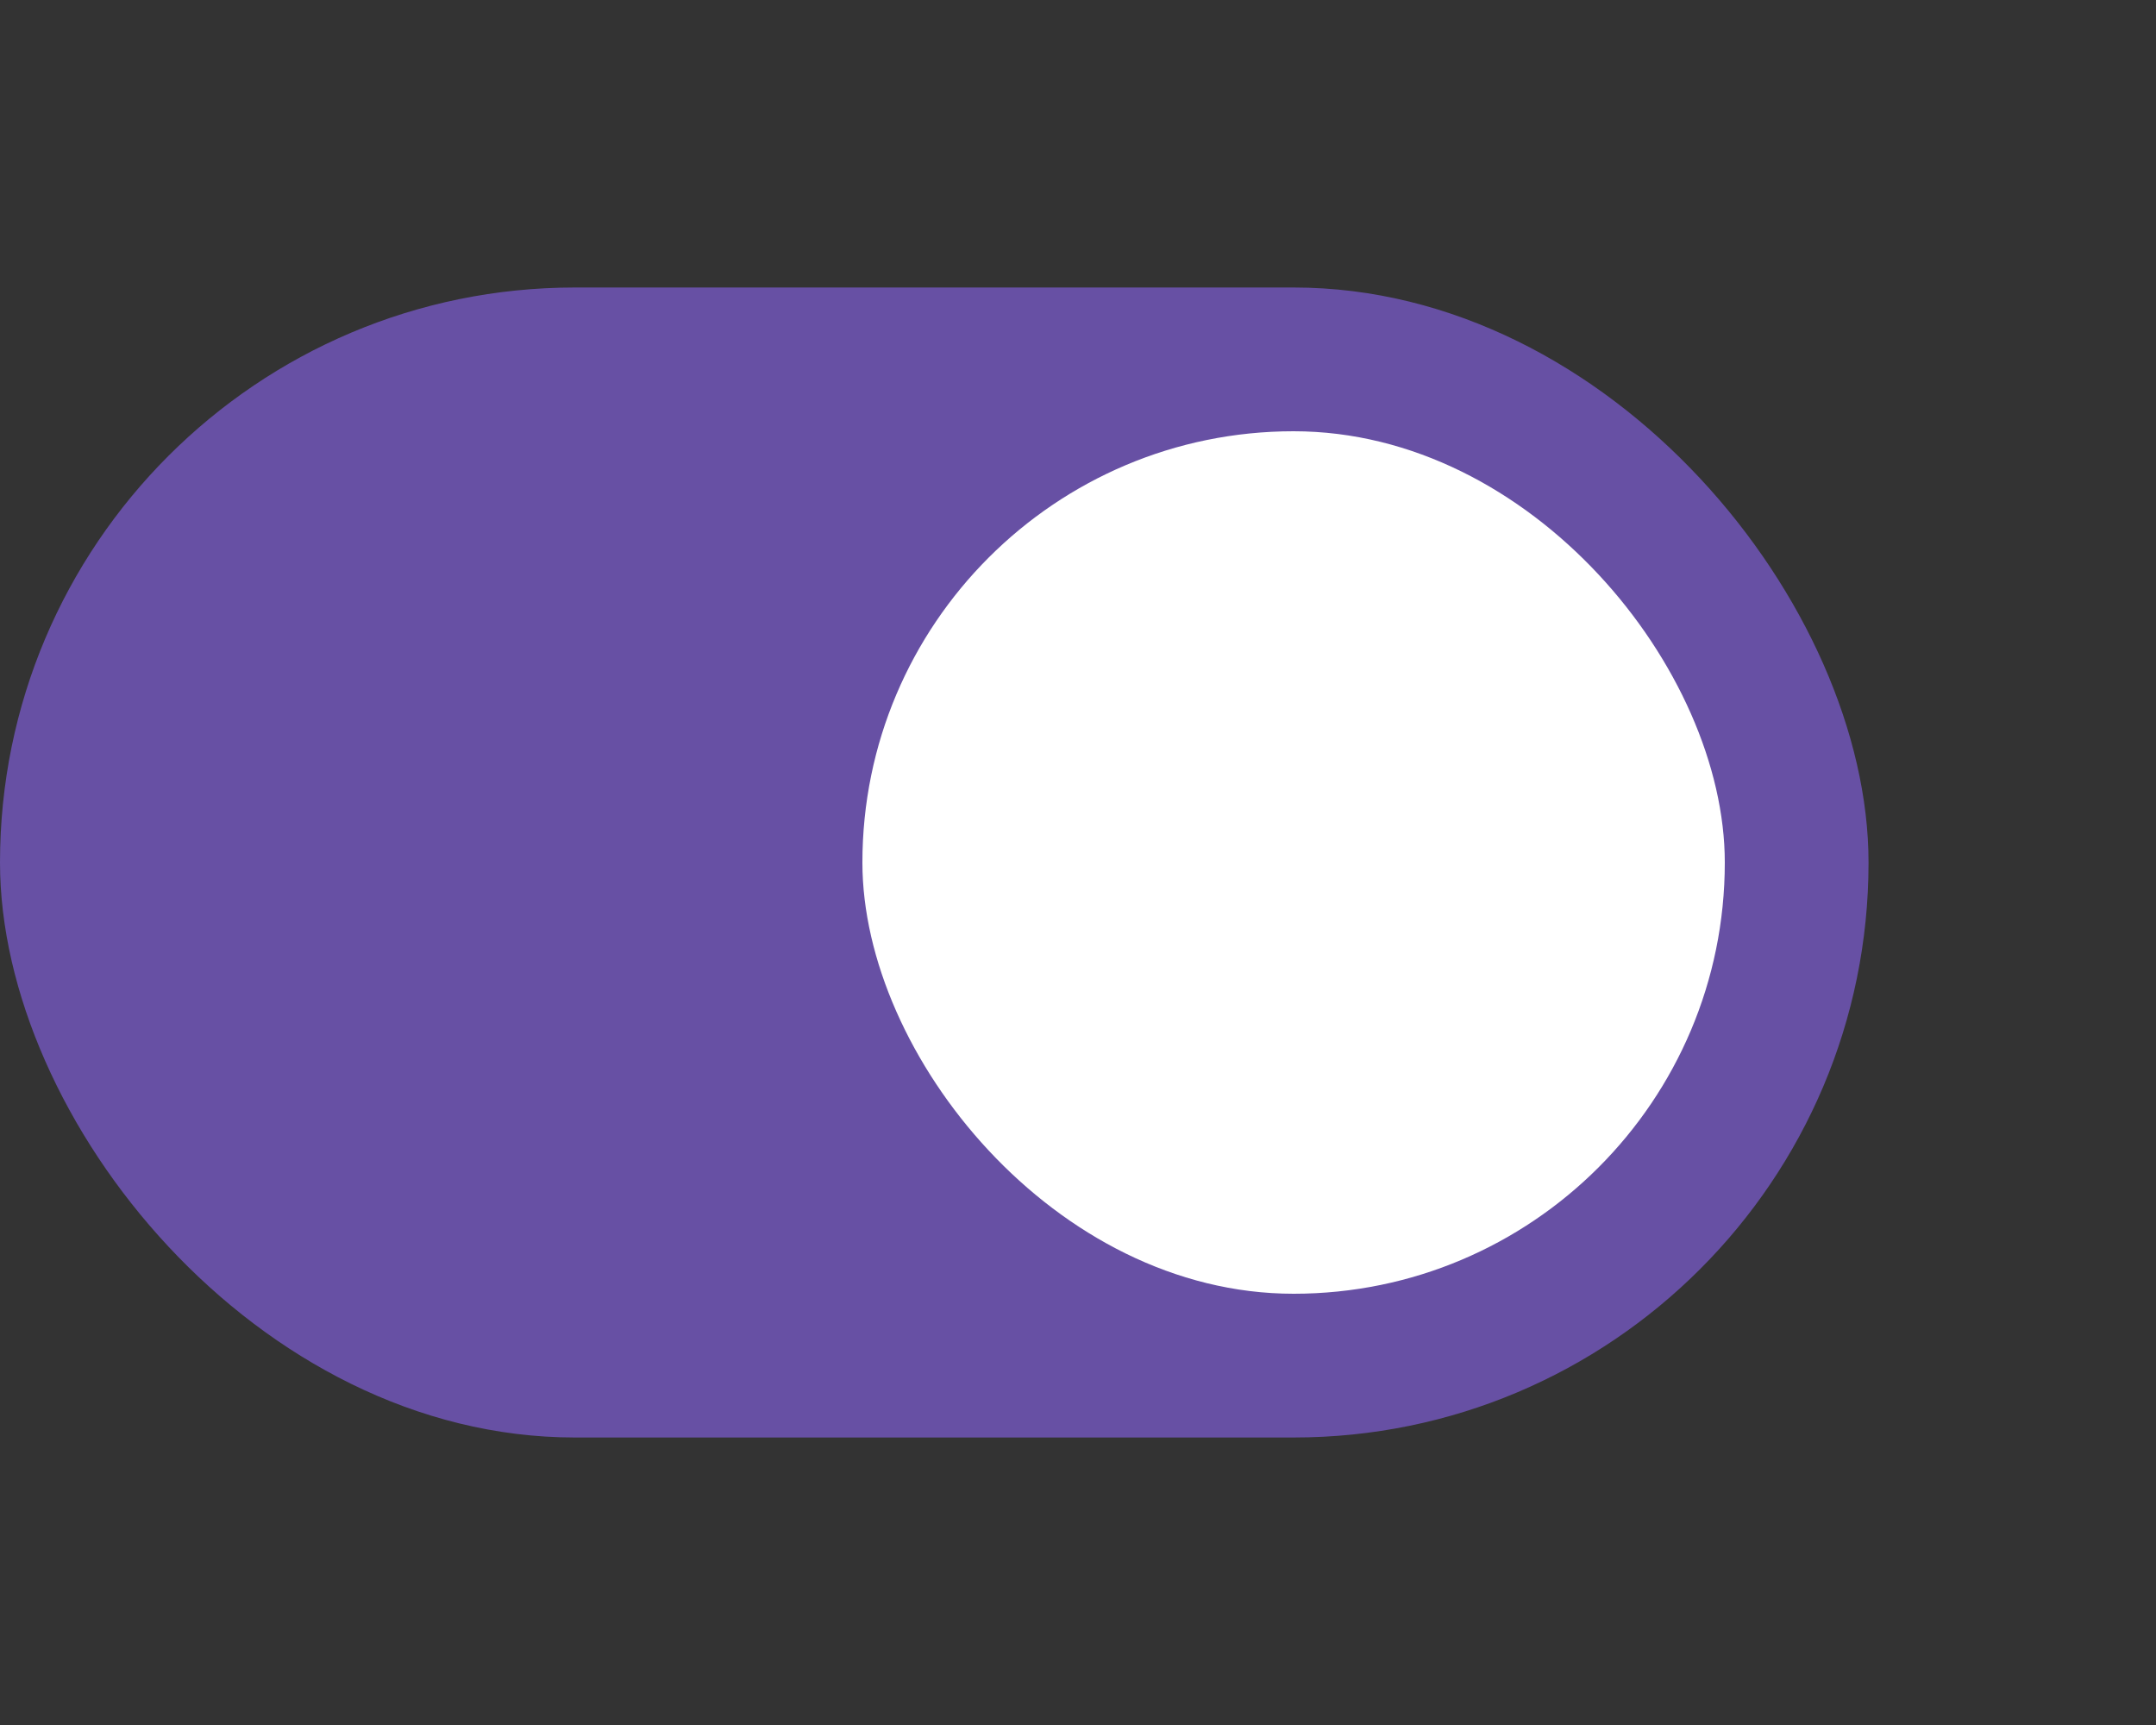<svg width="60" height="48" viewBox="0 0 60 48" fill="none" xmlns="http://www.w3.org/2000/svg">
<rect x="0" y="0" width="60" height="48" fill="#333333" stroke="none"/>
<rect y="8" width="52" height="32" rx="16" fill="#6750A4"/>
<rect x="24" y="12" width="24" height="24" rx="12" fill="white"/>
</svg>
